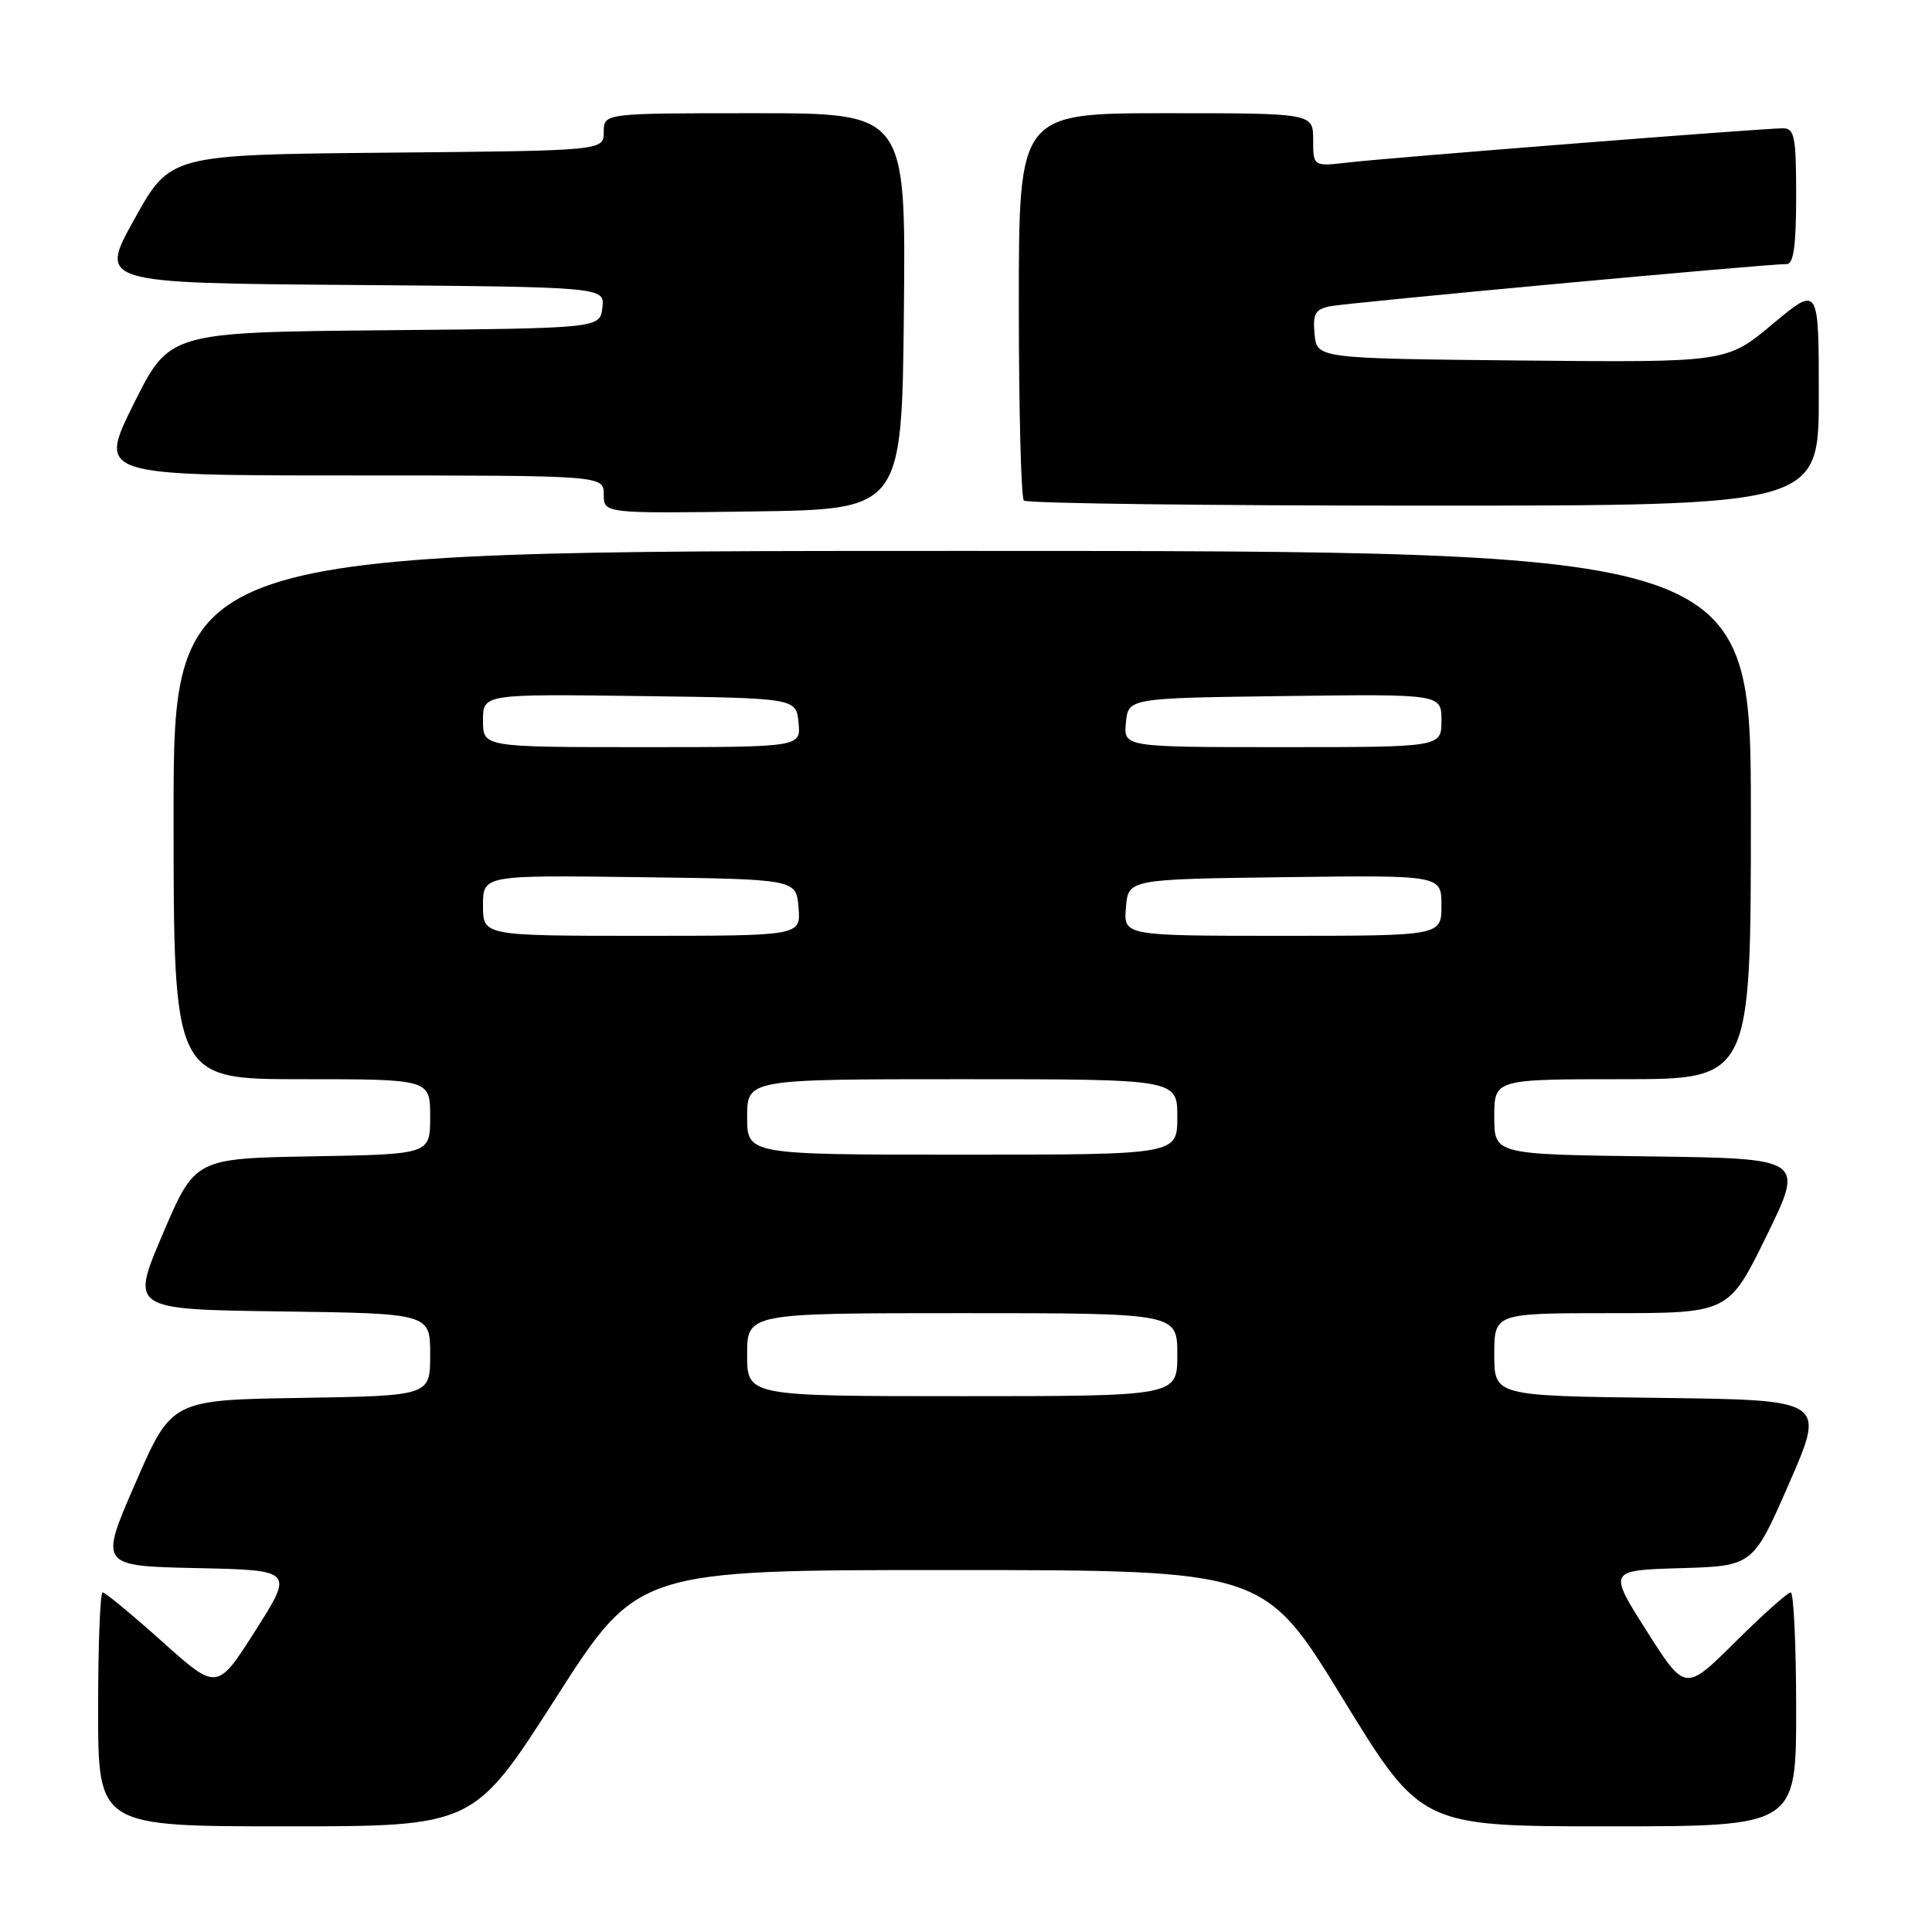 <?xml version="1.0" encoding="UTF-8" standalone="no"?>
<!DOCTYPE svg PUBLIC "-//W3C//DTD SVG 1.1//EN" "http://www.w3.org/Graphics/SVG/1.1/DTD/svg11.dtd" >
<svg xmlns="http://www.w3.org/2000/svg" xmlns:xlink="http://www.w3.org/1999/xlink" version="1.1" viewBox="0 0 256 256">
 <g >
 <path fill="currentColor"
d=" M 73.63 225.02 C 84.50 208.03 84.50 208.03 126.00 208.04 C 167.50 208.05 167.50 208.05 177.90 225.03 C 188.30 242.00 188.30 242.00 213.15 242.00 C 238.00 242.00 238.00 242.00 238.00 226.50 C 238.00 217.97 237.67 211.00 237.28 211.00 C 236.88 211.00 233.57 213.96 229.92 217.58 C 223.30 224.15 223.30 224.15 218.19 216.11 C 213.09 208.07 213.09 208.07 222.69 207.79 C 232.29 207.50 232.29 207.50 237.09 196.50 C 241.89 185.50 241.89 185.50 219.95 185.23 C 198.00 184.96 198.00 184.96 198.00 179.48 C 198.00 174.00 198.00 174.00 213.53 174.00 C 229.06 174.00 229.06 174.00 234.08 163.75 C 239.09 153.50 239.09 153.50 218.54 153.23 C 198.00 152.96 198.00 152.96 198.00 147.98 C 198.00 143.00 198.00 143.00 215.00 143.00 C 232.00 143.00 232.00 143.00 232.00 108.00 C 232.00 73.00 232.00 73.00 127.50 73.00 C 23.00 73.00 23.00 73.00 23.00 108.00 C 23.00 143.00 23.00 143.00 40.00 143.00 C 57.00 143.00 57.00 143.00 57.00 147.97 C 57.00 152.95 57.00 152.95 41.42 153.22 C 25.84 153.50 25.84 153.50 21.57 163.50 C 17.30 173.50 17.30 173.50 37.15 173.77 C 57.00 174.04 57.00 174.04 57.00 179.50 C 57.00 184.95 57.00 184.95 39.87 185.23 C 22.74 185.50 22.74 185.50 17.95 196.50 C 13.16 207.50 13.16 207.50 26.04 207.78 C 38.92 208.06 38.92 208.06 33.85 216.05 C 28.77 224.04 28.77 224.04 21.49 217.52 C 17.48 213.93 13.93 211.00 13.60 211.00 C 13.27 211.00 13.00 217.97 13.00 226.50 C 13.00 242.00 13.00 242.00 37.88 242.00 C 62.76 242.00 62.76 242.00 73.63 225.02 Z  M 119.77 41.25 C 120.03 15.00 120.03 15.00 100.02 15.00 C 80.00 15.00 80.00 15.00 80.00 17.48 C 80.00 19.97 80.00 19.97 51.28 20.23 C 22.56 20.50 22.56 20.50 17.83 29.00 C 13.09 37.50 13.09 37.50 46.61 37.76 C 80.13 38.03 80.13 38.03 79.82 40.76 C 79.50 43.50 79.50 43.50 50.97 43.76 C 22.44 44.03 22.44 44.03 17.72 53.51 C 13.01 63.00 13.01 63.00 46.51 63.00 C 80.00 63.00 80.00 63.00 80.00 65.52 C 80.00 68.04 80.00 68.04 99.75 67.77 C 119.50 67.50 119.50 67.50 119.77 41.25 Z  M 241.00 52.41 C 241.00 37.83 241.00 37.83 234.89 42.93 C 228.79 48.03 228.79 48.03 201.64 47.77 C 174.50 47.50 174.50 47.50 174.19 44.28 C 173.93 41.61 174.27 40.99 176.19 40.59 C 178.43 40.12 234.25 34.96 236.75 34.99 C 237.66 35.00 238.00 32.54 238.00 26.00 C 238.00 18.04 237.79 17.00 236.22 17.00 C 233.59 17.00 184.28 20.88 178.75 21.52 C 174.00 22.07 174.00 22.07 174.00 18.53 C 174.00 15.00 174.00 15.00 154.50 15.00 C 135.00 15.00 135.00 15.00 135.00 40.33 C 135.00 54.27 135.30 65.97 135.67 66.33 C 136.03 66.70 159.88 67.00 188.67 67.00 C 241.00 67.00 241.00 67.00 241.00 52.41 Z  M 99.00 179.50 C 99.00 174.00 99.00 174.00 127.50 174.00 C 156.00 174.00 156.00 174.00 156.00 179.50 C 156.00 185.00 156.00 185.00 127.50 185.00 C 99.00 185.00 99.00 185.00 99.00 179.50 Z  M 99.00 148.00 C 99.00 143.00 99.00 143.00 127.50 143.00 C 156.00 143.00 156.00 143.00 156.00 148.00 C 156.00 153.00 156.00 153.00 127.50 153.00 C 99.00 153.00 99.00 153.00 99.00 148.00 Z  M 64.00 119.98 C 64.00 115.96 64.00 115.96 84.75 116.23 C 105.50 116.50 105.50 116.50 105.81 120.25 C 106.12 124.00 106.12 124.00 85.06 124.00 C 64.00 124.00 64.00 124.00 64.00 119.98 Z  M 149.19 120.25 C 149.50 116.50 149.50 116.50 170.25 116.23 C 191.00 115.96 191.00 115.96 191.00 119.98 C 191.00 124.00 191.00 124.00 169.94 124.00 C 148.88 124.00 148.88 124.00 149.19 120.25 Z  M 64.00 95.48 C 64.00 91.96 64.00 91.96 84.75 92.23 C 105.50 92.50 105.50 92.50 105.81 95.75 C 106.13 99.00 106.13 99.00 85.06 99.00 C 64.00 99.00 64.00 99.00 64.00 95.48 Z  M 149.19 95.75 C 149.50 92.50 149.50 92.50 170.25 92.23 C 191.00 91.96 191.00 91.96 191.00 95.48 C 191.00 99.00 191.00 99.00 169.94 99.00 C 148.87 99.00 148.87 99.00 149.19 95.75 Z "/>
</g>
</svg>